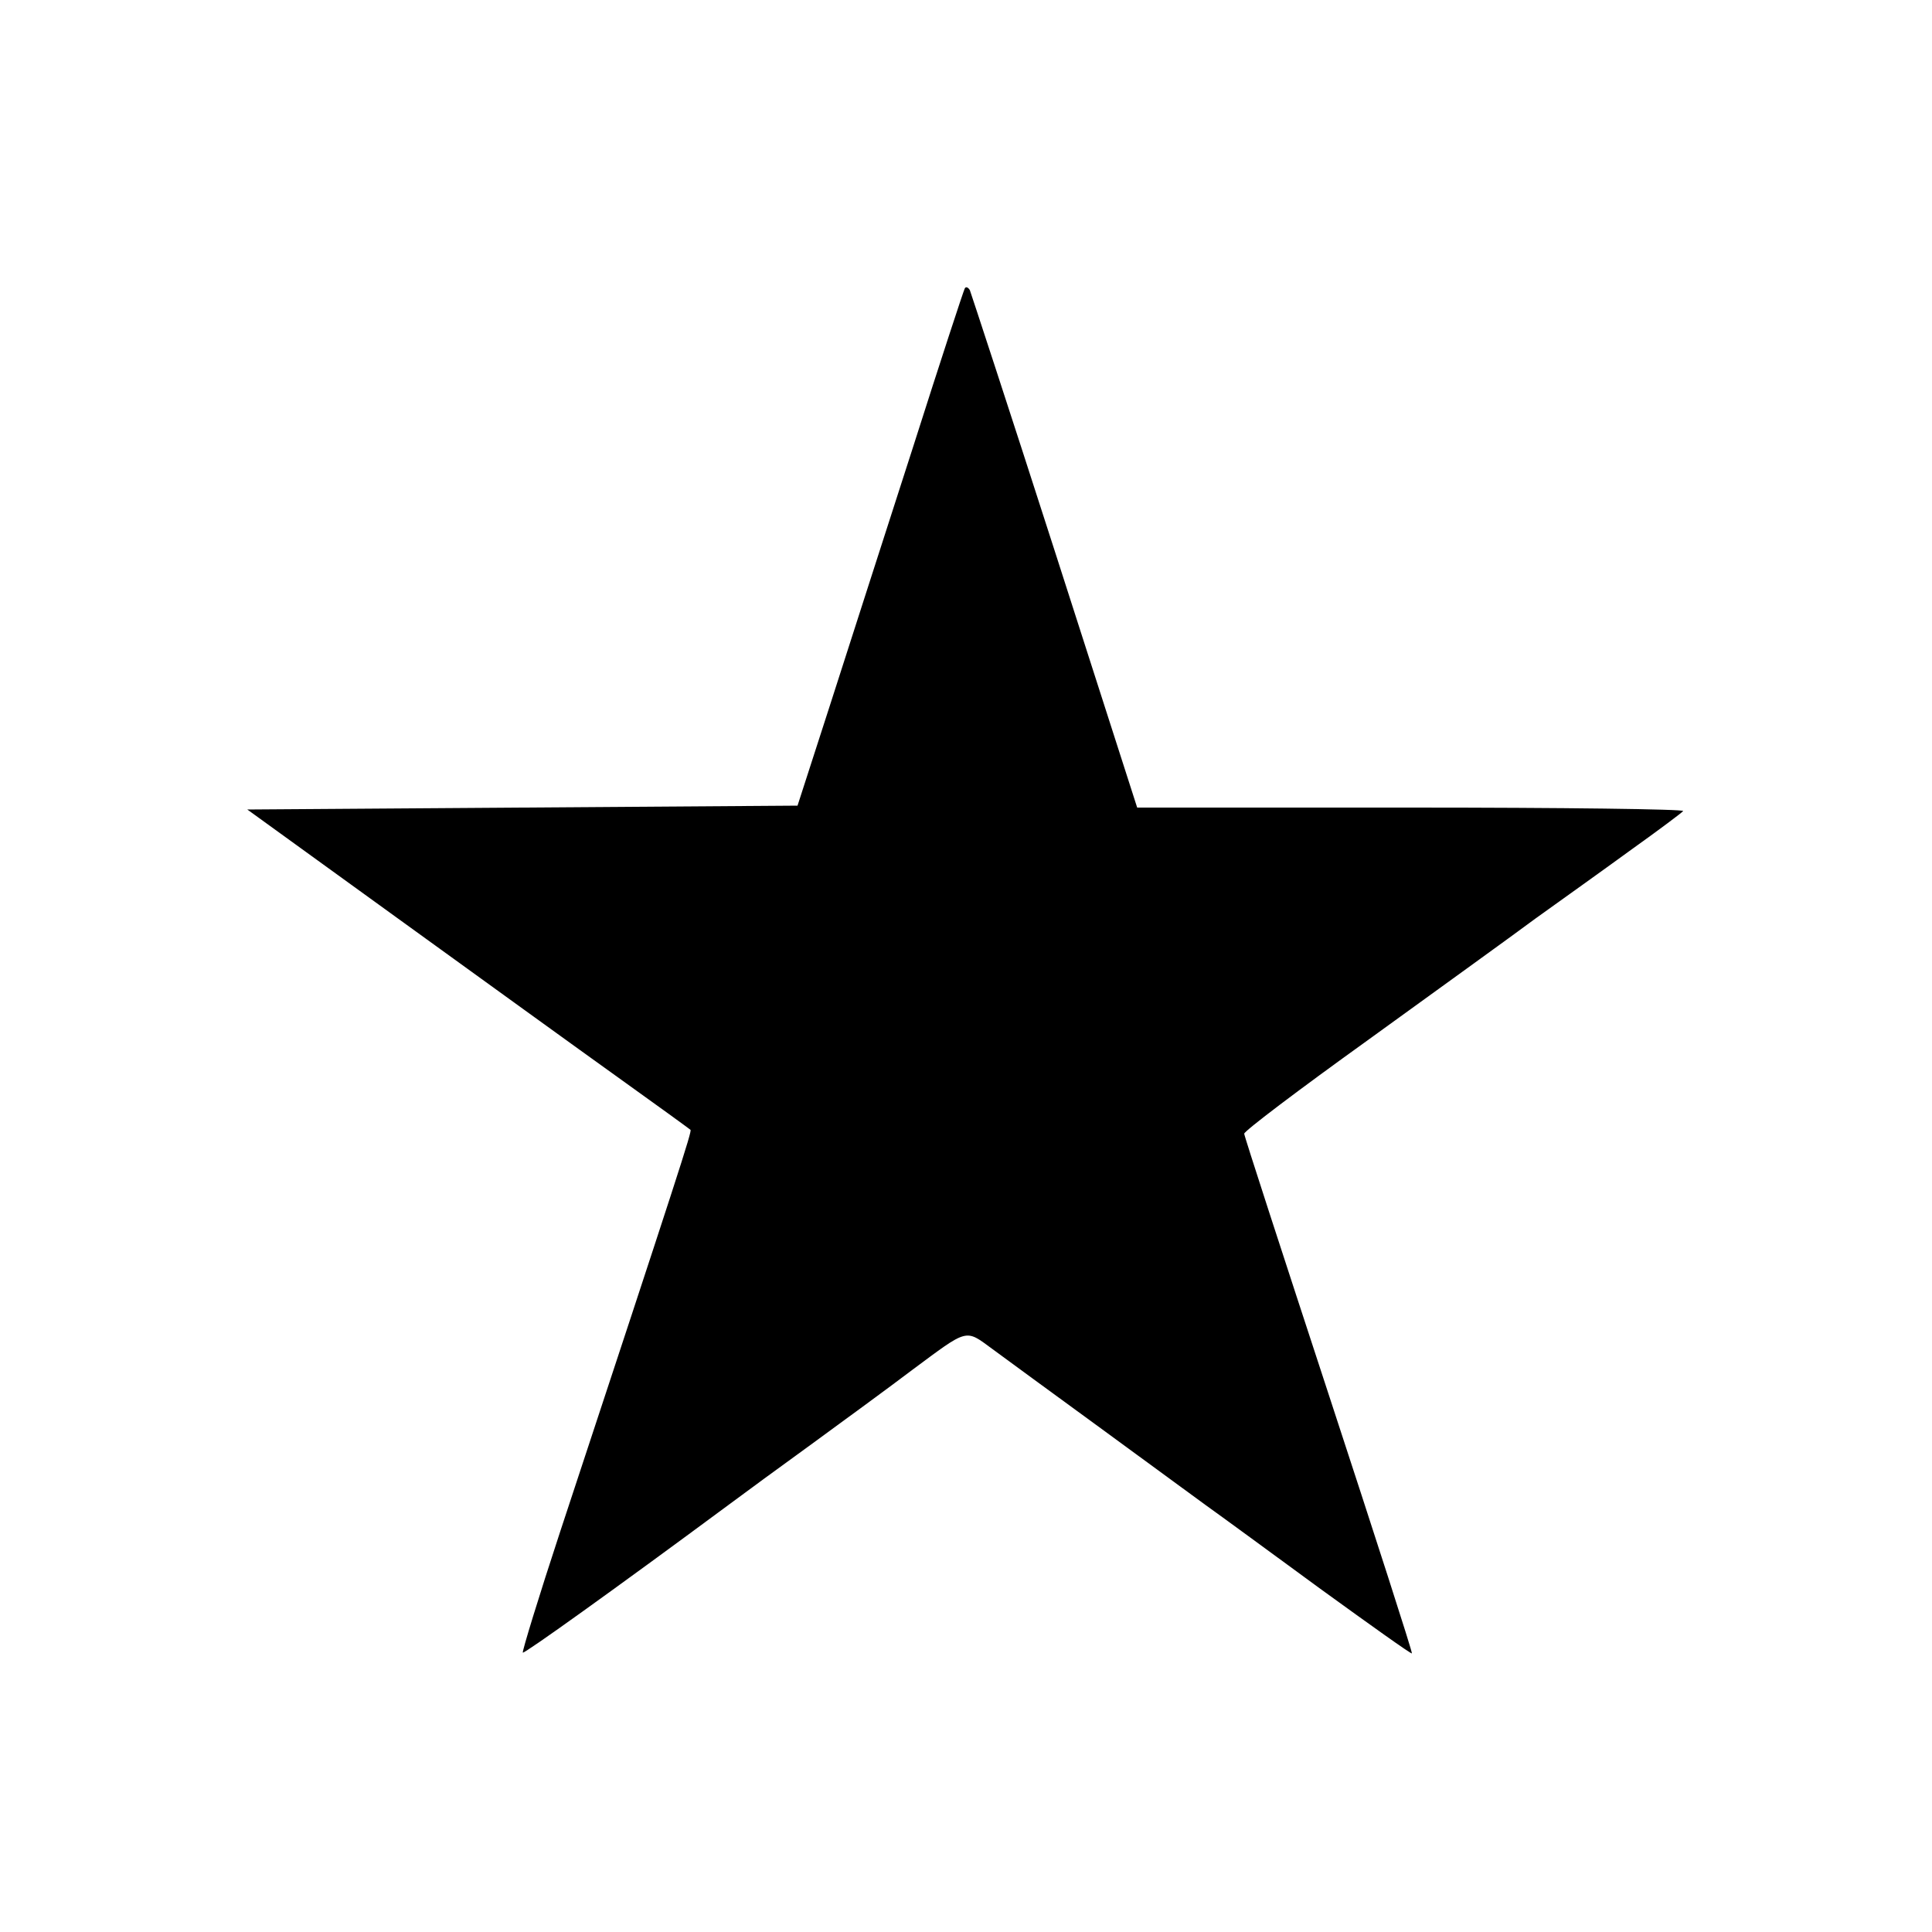 <?xml version="1.0" standalone="no"?>
<!DOCTYPE svg PUBLIC "-//W3C//DTD SVG 20010904//EN"
 "http://www.w3.org/TR/2001/REC-SVG-20010904/DTD/svg10.dtd">
<svg version="1.0" xmlns="http://www.w3.org/2000/svg"
 width="500pt" height="500pt" viewBox="0 0 500 500"
 preserveAspectRatio="xMidYMid meet">
<g transform="translate(0,500) scale(0.1,-0.1)"
fill="#000000" stroke="none">
<path d="M2497 4254 c-3 -5 -64 -191 -135 -414 -72 -223 -168 -522 -214 -665
l-84 -260 -712 -5 -712 -5 387 -280 c213 -154 470 -340 572 -413 102 -73 186
-134 188 -136 4 -4 -28 -103 -337 -1039 -56 -170 -99 -311 -97 -314 4 -3 232
160 532 382 39 29 137 101 220 161 82 60 197 144 255 188 147 109 137 107 208
55 33 -24 155 -114 272 -199 116 -85 242 -177 280 -205 38 -27 173 -126 300
-219 127 -92 232 -167 234 -165 2 2 -95 303 -215 669 -120 366 -219 670 -219
676 0 7 143 115 317 240 174 126 371 268 437 317 67 48 179 128 249 179 70 50
130 95 133 99 3 5 -314 9 -704 9 l-709 0 -213 663 c-117 364 -217 668 -220
676 -4 7 -10 10 -13 5z"/>
</g>
</svg>

